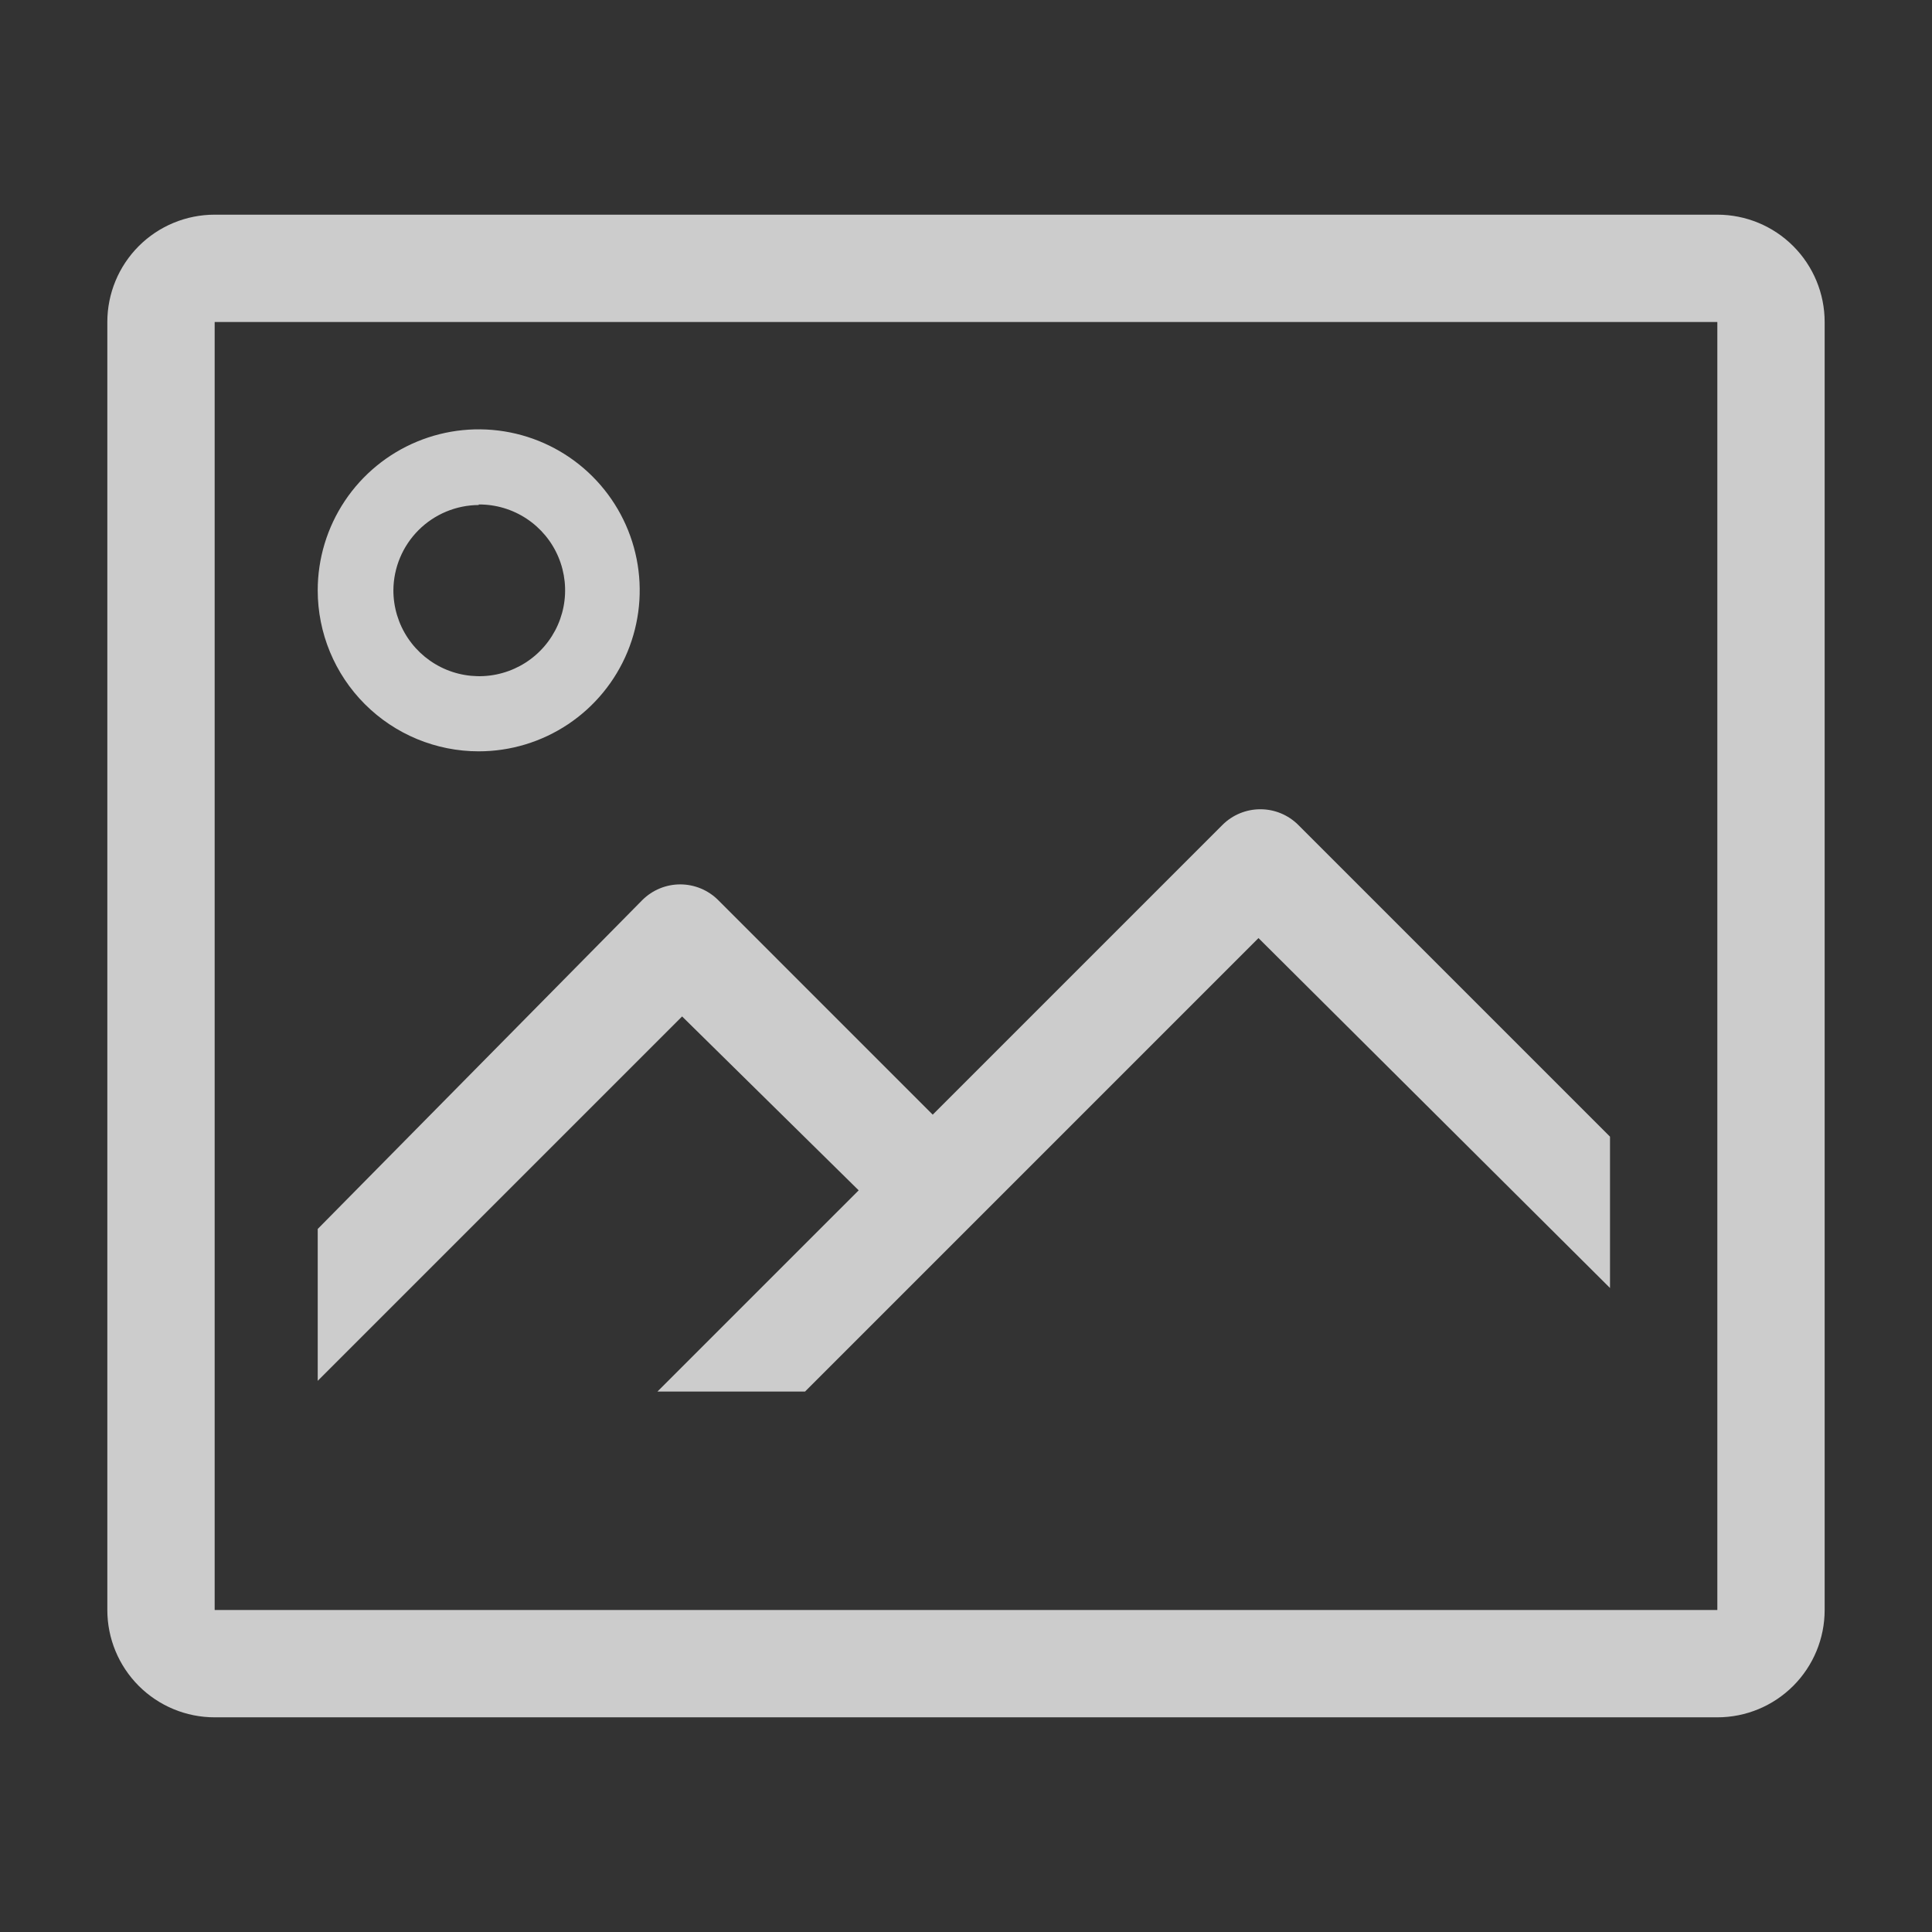 <svg width="107" height="107" viewBox="0 0 107 107" fill="none" xmlns="http://www.w3.org/2000/svg">
<rect x="0" y="0" width="107" height="107" fill="#333333" stroke="none"/>
<path d="M95.111 11.889H11.889C10.312 11.889 8.8 12.515 7.685 13.63C6.571 14.745 5.944 16.257 5.944 17.833V89.167C5.944 90.743 6.571 92.255 7.685 93.37C8.8 94.485 10.312 95.111 11.889 95.111H95.111C96.688 95.111 98.2 94.485 99.314 93.37C100.429 92.255 101.055 90.743 101.055 89.167V17.833C101.055 16.257 100.429 14.745 99.314 13.63C98.2 12.515 96.688 11.889 95.111 11.889ZM11.889 89.167V17.833H95.111V89.167H11.889Z" fill="white" fill-opacity="0.75"/>
<path d="M26.512 41.611C28.276 41.611 30 41.088 31.466 40.108C32.932 39.129 34.075 37.736 34.75 36.107C35.425 34.477 35.602 32.685 35.258 30.955C34.914 29.225 34.064 27.637 32.817 26.39C31.57 25.142 29.982 24.293 28.252 23.949C26.522 23.605 24.729 23.782 23.1 24.457C21.471 25.131 20.078 26.274 19.098 27.741C18.119 29.207 17.596 30.931 17.596 32.694C17.596 35.059 18.535 37.327 20.207 38.999C21.88 40.672 24.148 41.611 26.512 41.611ZM26.512 27.939C27.454 27.933 28.377 28.207 29.163 28.726C29.948 29.245 30.563 29.985 30.927 30.854C31.292 31.722 31.39 32.679 31.21 33.604C31.03 34.528 30.579 35.379 29.915 36.047C29.251 36.715 28.404 37.17 27.481 37.356C26.558 37.542 25.6 37.45 24.729 37.091C23.858 36.732 23.114 36.122 22.59 35.34C22.066 34.557 21.787 33.636 21.787 32.694C21.794 31.444 22.295 30.246 23.179 29.361C24.064 28.477 25.261 27.977 26.512 27.969V27.939Z" fill="white" fill-opacity="0.75"/>
<path d="M67.707 45.683L51.657 61.733L39.769 49.844C39.212 49.291 38.458 48.98 37.673 48.98C36.888 48.98 36.135 49.291 35.578 49.844L17.596 68.064V76.475L37.777 56.294L47.556 65.924L36.41 77.07H44.584L69.699 51.954L89.167 71.333V62.952L71.898 45.683C71.341 45.129 70.588 44.819 69.803 44.819C69.018 44.819 68.264 45.129 67.707 45.683Z" fill="white" fill-opacity="0.75"/>
</svg>
